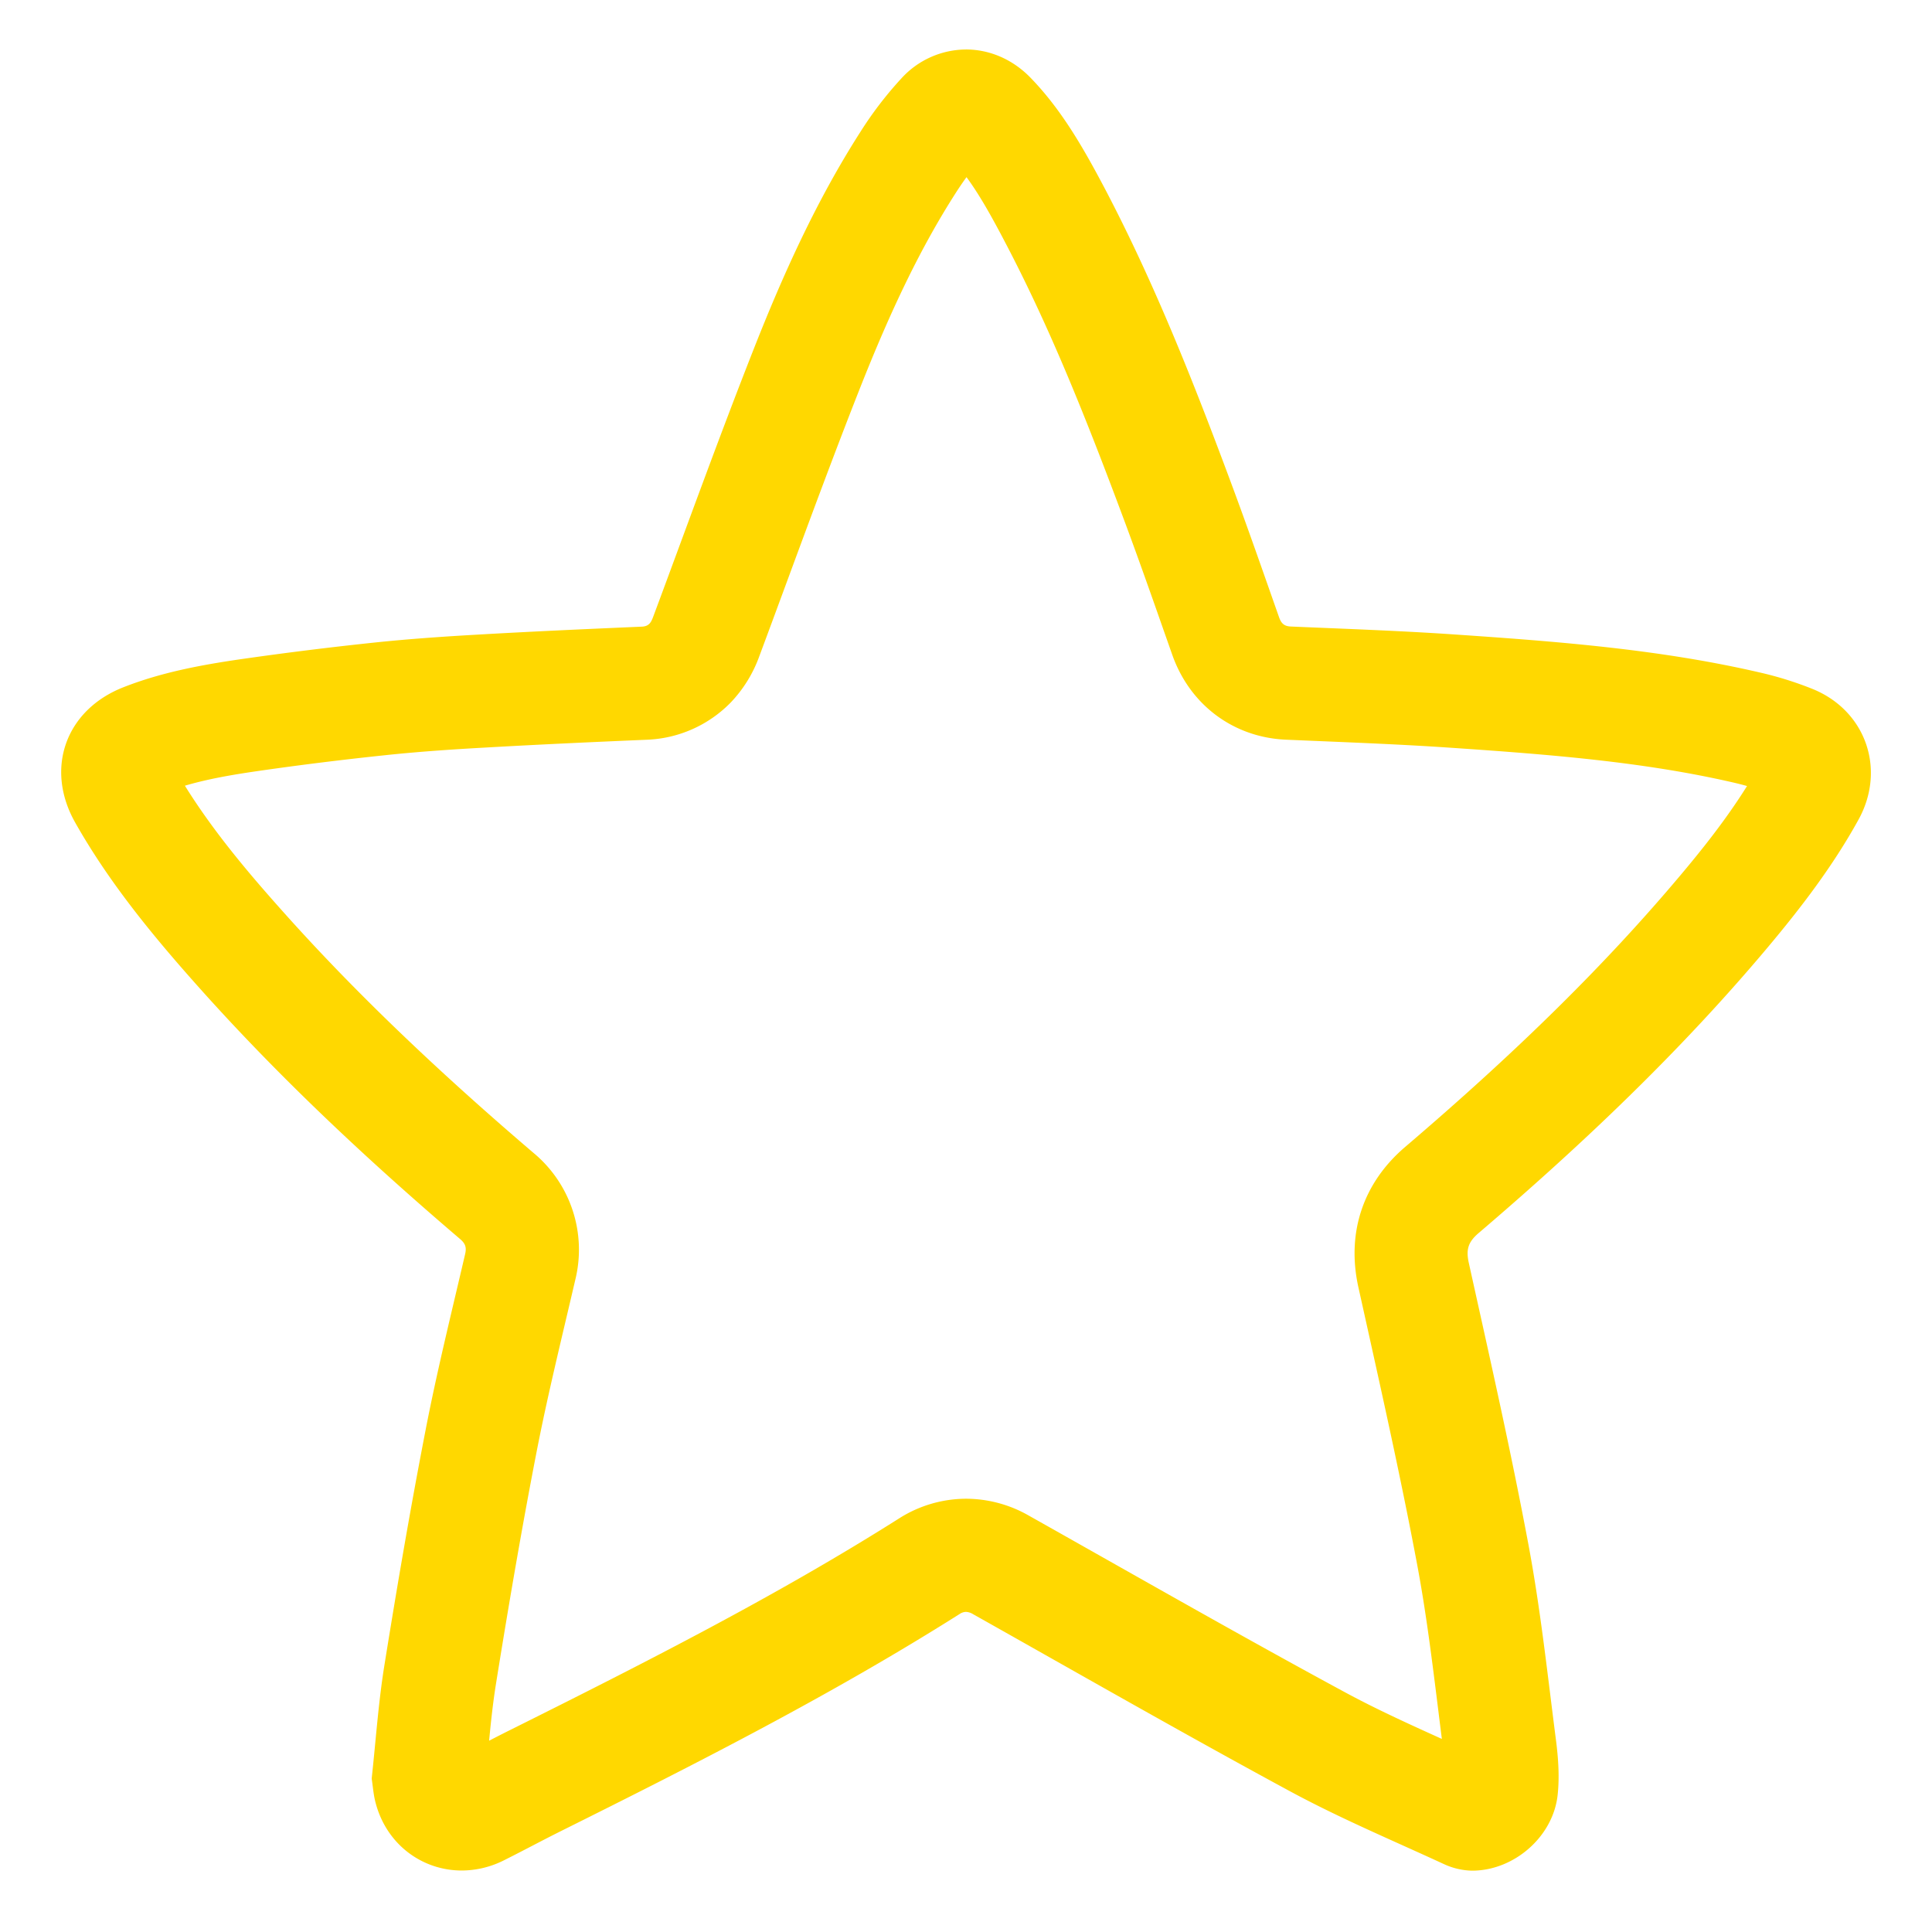 <svg id="Слой_1" data-name="Слой 1" xmlns="http://www.w3.org/2000/svg" viewBox="0 0 1024 1024"><defs><style>.cls-1{fill:#ffd800;}</style></defs><path class="cls-1" d="M512.23,93.83c6.63,9,12.89,20.07,20,33.63,23.84,45.29,42.87,92.59,64.12,149.67,7.06,19,14,38.66,20.67,57.7q2.15,6.1,4.3,12.22c9.35,26.55,32.45,43.8,60.26,45l18.1.76c22.36.94,45.48,1.9,67.8,3.41,54.81,3.7,104,7.65,151.29,18.55,2.48.57,4.88,1.19,7.19,1.84-11.17,17.91-24.34,34.26-35.1,47.07-39.51,47-85.93,92.86-146.1,144.22C722.39,627,713.57,653.48,720,682.39l4.11,18.52c9.38,42.27,19.08,86,27.09,128.77,4.68,25,7.84,50.44,11.19,77.39.59,4.78,1.2,9.67,1.82,14.59-18.3-8.26-35.65-16.2-52-25.08-41.74-22.58-84-46.46-124.86-69.55-13.78-7.78-28-15.83-42.08-23.74A67.09,67.09,0,0,0,512,794.36a66.42,66.42,0,0,0-35.46,10.43c-64.8,41-134.62,76.49-206.43,112.29-3.7,1.84-7.33,3.7-10.87,5.54,1-10.57,2.11-20.65,3.66-30.28,7.67-47.72,14.47-86.59,21.41-122.33,4.54-23.45,10-46.62,15.78-71.15q2.43-10.27,4.83-20.56a66.67,66.67,0,0,0-22.17-67.25c-52.56-44.87-95.86-86.54-132.35-127.4C132,463.09,113.17,440.85,98,416.44c12.36-3.65,25.62-5.88,38.37-7.73,21.68-3.14,44.55-6,68-8.46,18.87-2,37.91-3.2,52.38-4,29.2-1.67,58.49-3,86-4.17a65.6,65.6,0,0,0,44.53-19.72,69.78,69.78,0,0,0,15.17-24.54c4.85-13,9.74-26.27,14.46-39.06,12.34-33.42,25.1-68,38.25-101.39,17.55-44.59,33.4-77,51.37-105.06q2.86-4.47,5.76-8.45m-.31-67.63a46.61,46.61,0,0,0-34.15,15.24,196.89,196.89,0,0,0-21.83,28.48c-23.25,36.31-40.94,75.49-56.67,115.45-18.45,46.86-35.52,94.27-53.11,141.47-1.13,3-2.2,5.1-6.06,5.27-29,1.25-57.9,2.55-86.83,4.21-18.44,1.05-36.89,2.32-55.25,4.26q-35.22,3.72-70.29,8.75c-21.21,3.08-42.33,7-62.41,14.91-30.55,12-41.71,43-25.57,71.63,18.12,32.1,41.45,60.38,65.89,87.75,42.71,47.81,89.43,91.48,138.15,133.06,2.73,2.33,3.54,4.32,2.67,8-7.26,31.24-15,62.4-21.07,93.87-8,41.26-15.07,82.72-21.74,124.23-3.19,19.85-4.54,40-6.71,59.86.63,4.16.92,8.18,1.86,12,5.56,22.71,24.76,36.74,45.88,36.74A50,50,0,0,0,267.11,986c10-5,19.79-10.28,29.76-15.26,72-35.87,143.65-72.24,211.72-115.26a6.3,6.3,0,0,1,3.4-1.15,7.83,7.83,0,0,1,3.78,1.23c55.85,31.41,111.45,63.27,167.79,93.76,26.42,14.3,54.24,26,81.57,38.61A37.46,37.46,0,0,0,780,991.49h.25c22.38,0,43.14-18.22,45.36-40.4,1-9.48.31-19.3-.91-28.79-4.47-34.61-8.18-69.4-14.6-103.67-9.36-50-20.61-99.56-31.59-149.2-1.59-7.18-.36-11.14,5.2-15.89,54.69-46.69,106.74-96.1,153.08-151.25,17.91-21.33,34.81-43.43,48.28-67.9,14.67-26.66,3.85-57.72-24.31-69.2a186.38,186.38,0,0,0-28.51-8.87c-52.88-12.21-106.8-16.32-160.75-20-29.07-2-58.21-3-87.32-4.25-3.7-.16-5.15-1.79-6.28-5-8.34-23.67-16.57-47.39-25.33-70.91C632.76,202.87,611.9,150,585.35,99.51c-11-20.8-22.59-41.25-39.13-58.29-9.68-10-22-15-34.3-15Z"/></svg>